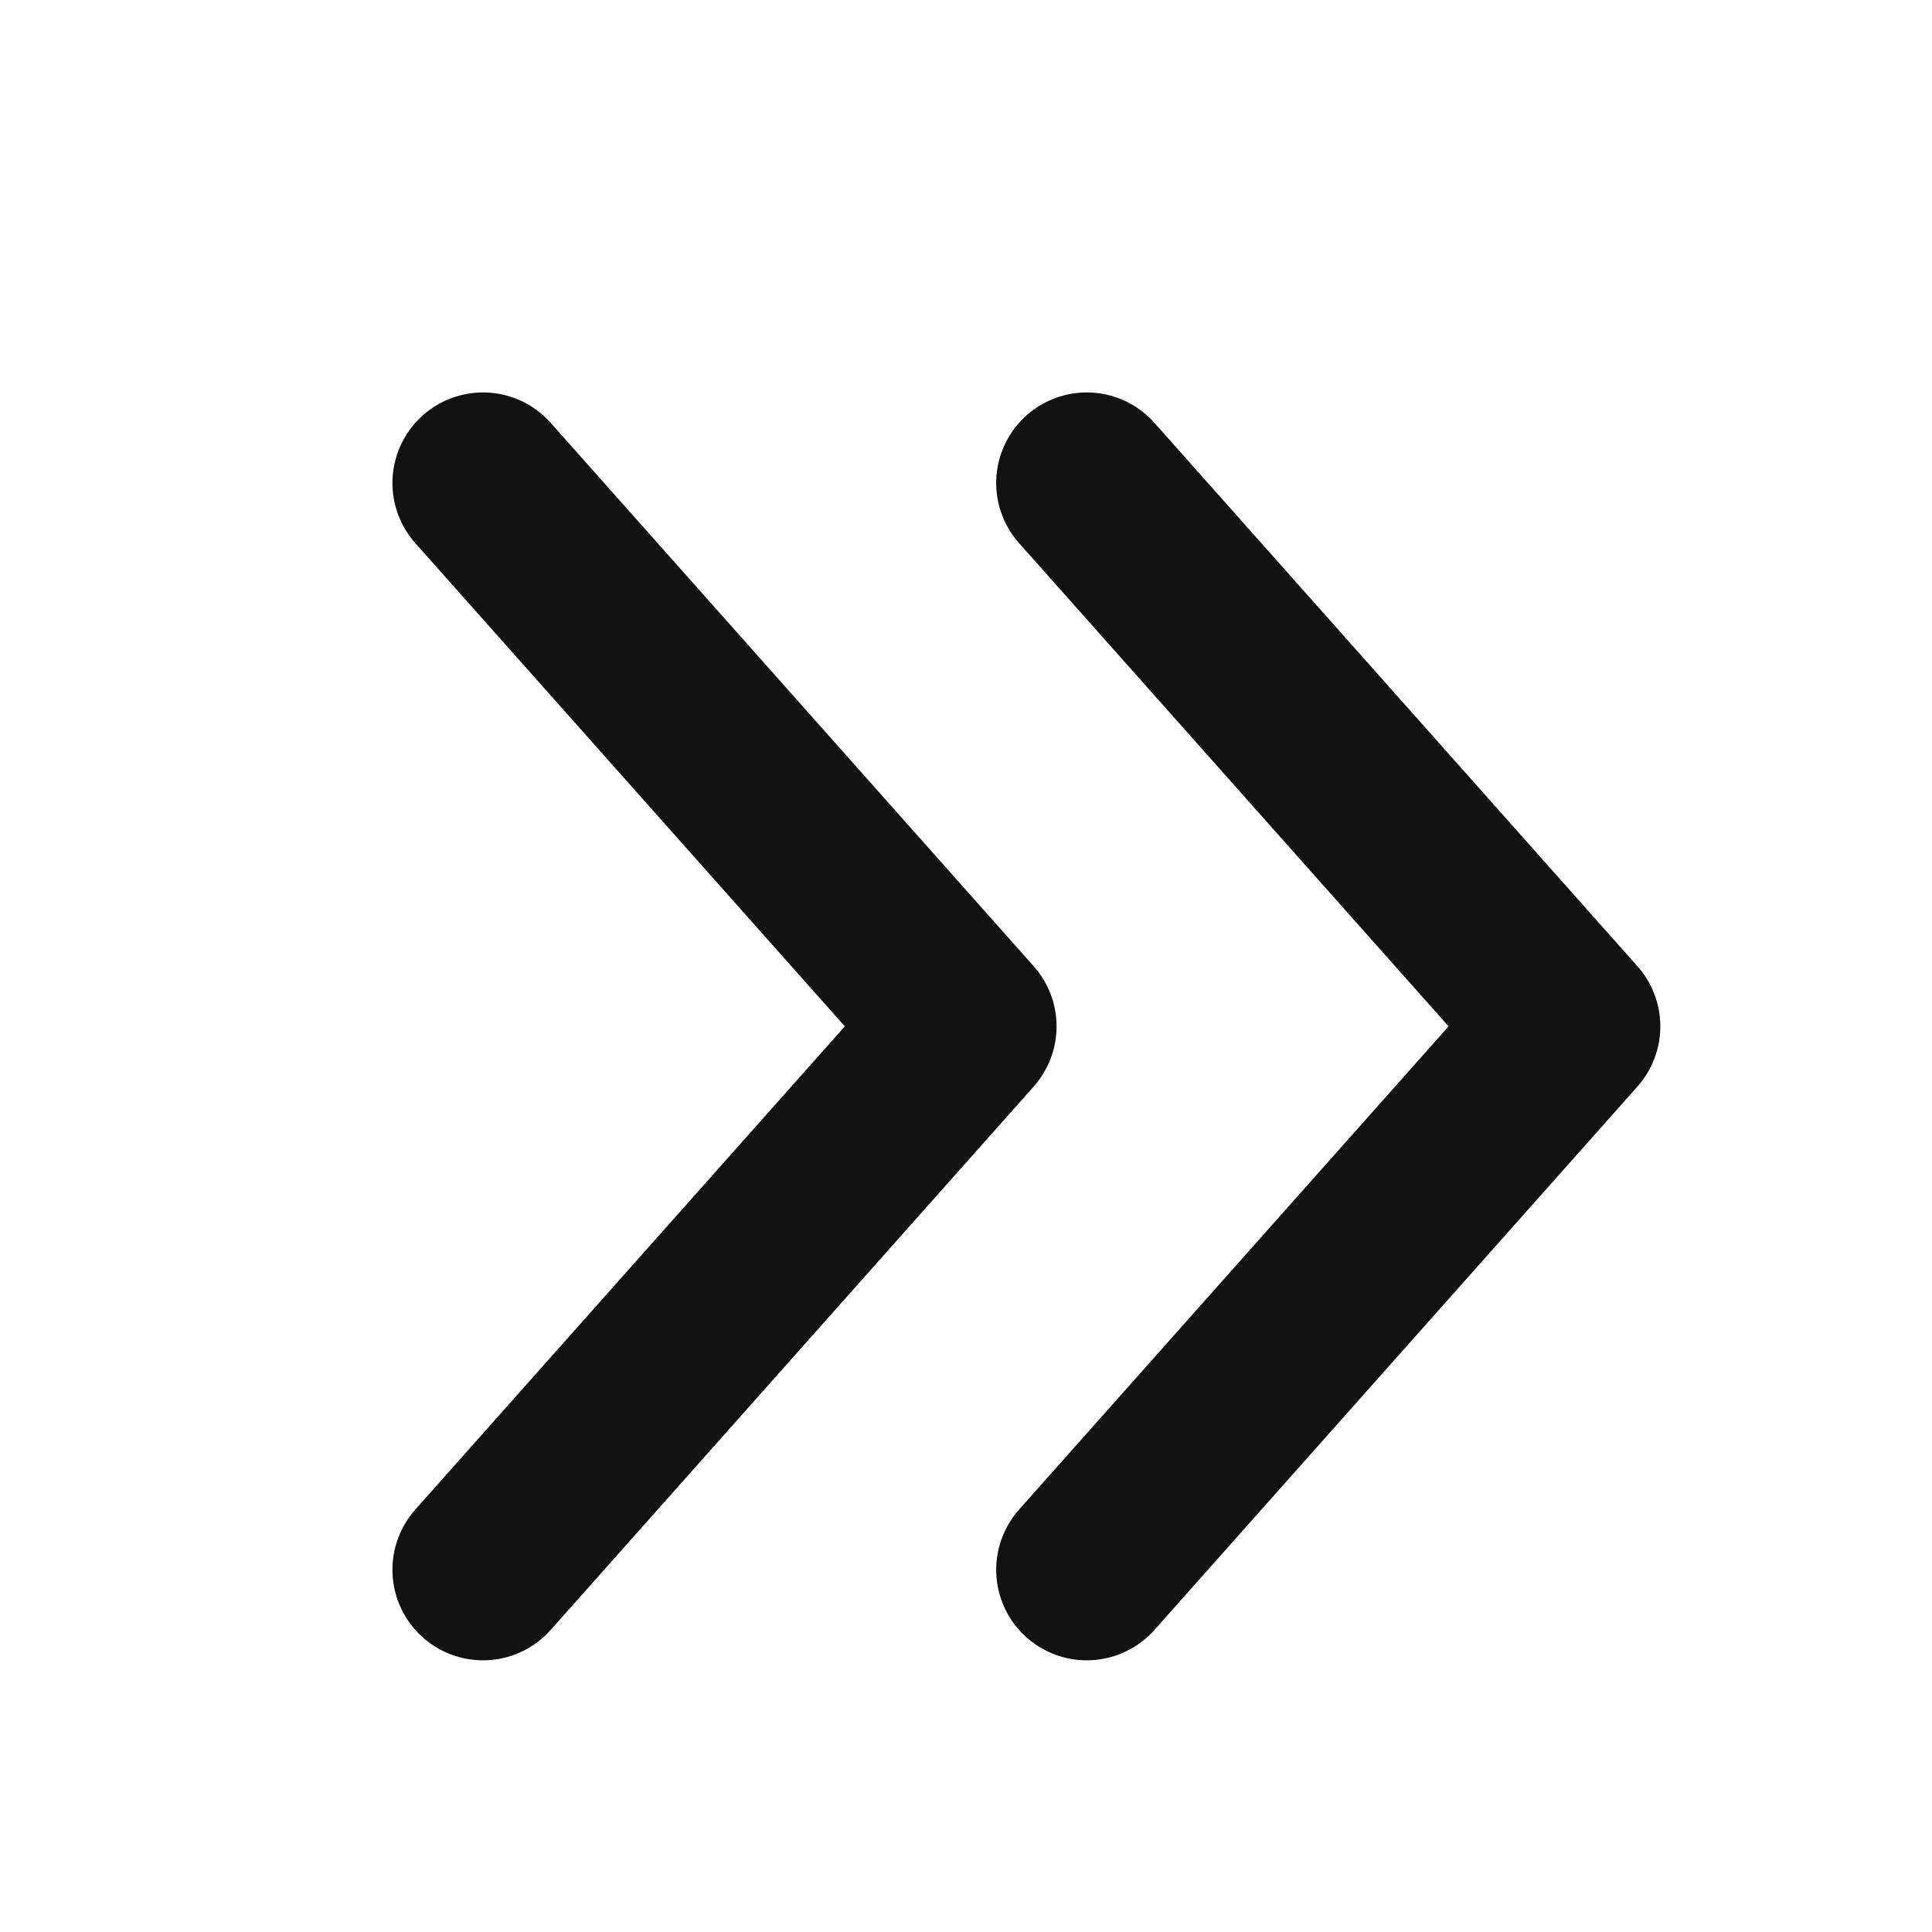 <svg width="16" height="16" viewBox="0 0 16 16" fill="none" xmlns="http://www.w3.org/2000/svg">
<path d="M4 13L8 8.5L4 4" stroke="#111111" stroke-width="1.5" stroke-linecap="round" stroke-linejoin="round"/>
<path d="M9 13L13 8.5L9 4" stroke="#111111" stroke-width="1.5" stroke-linecap="round" stroke-linejoin="round"/>
</svg>
